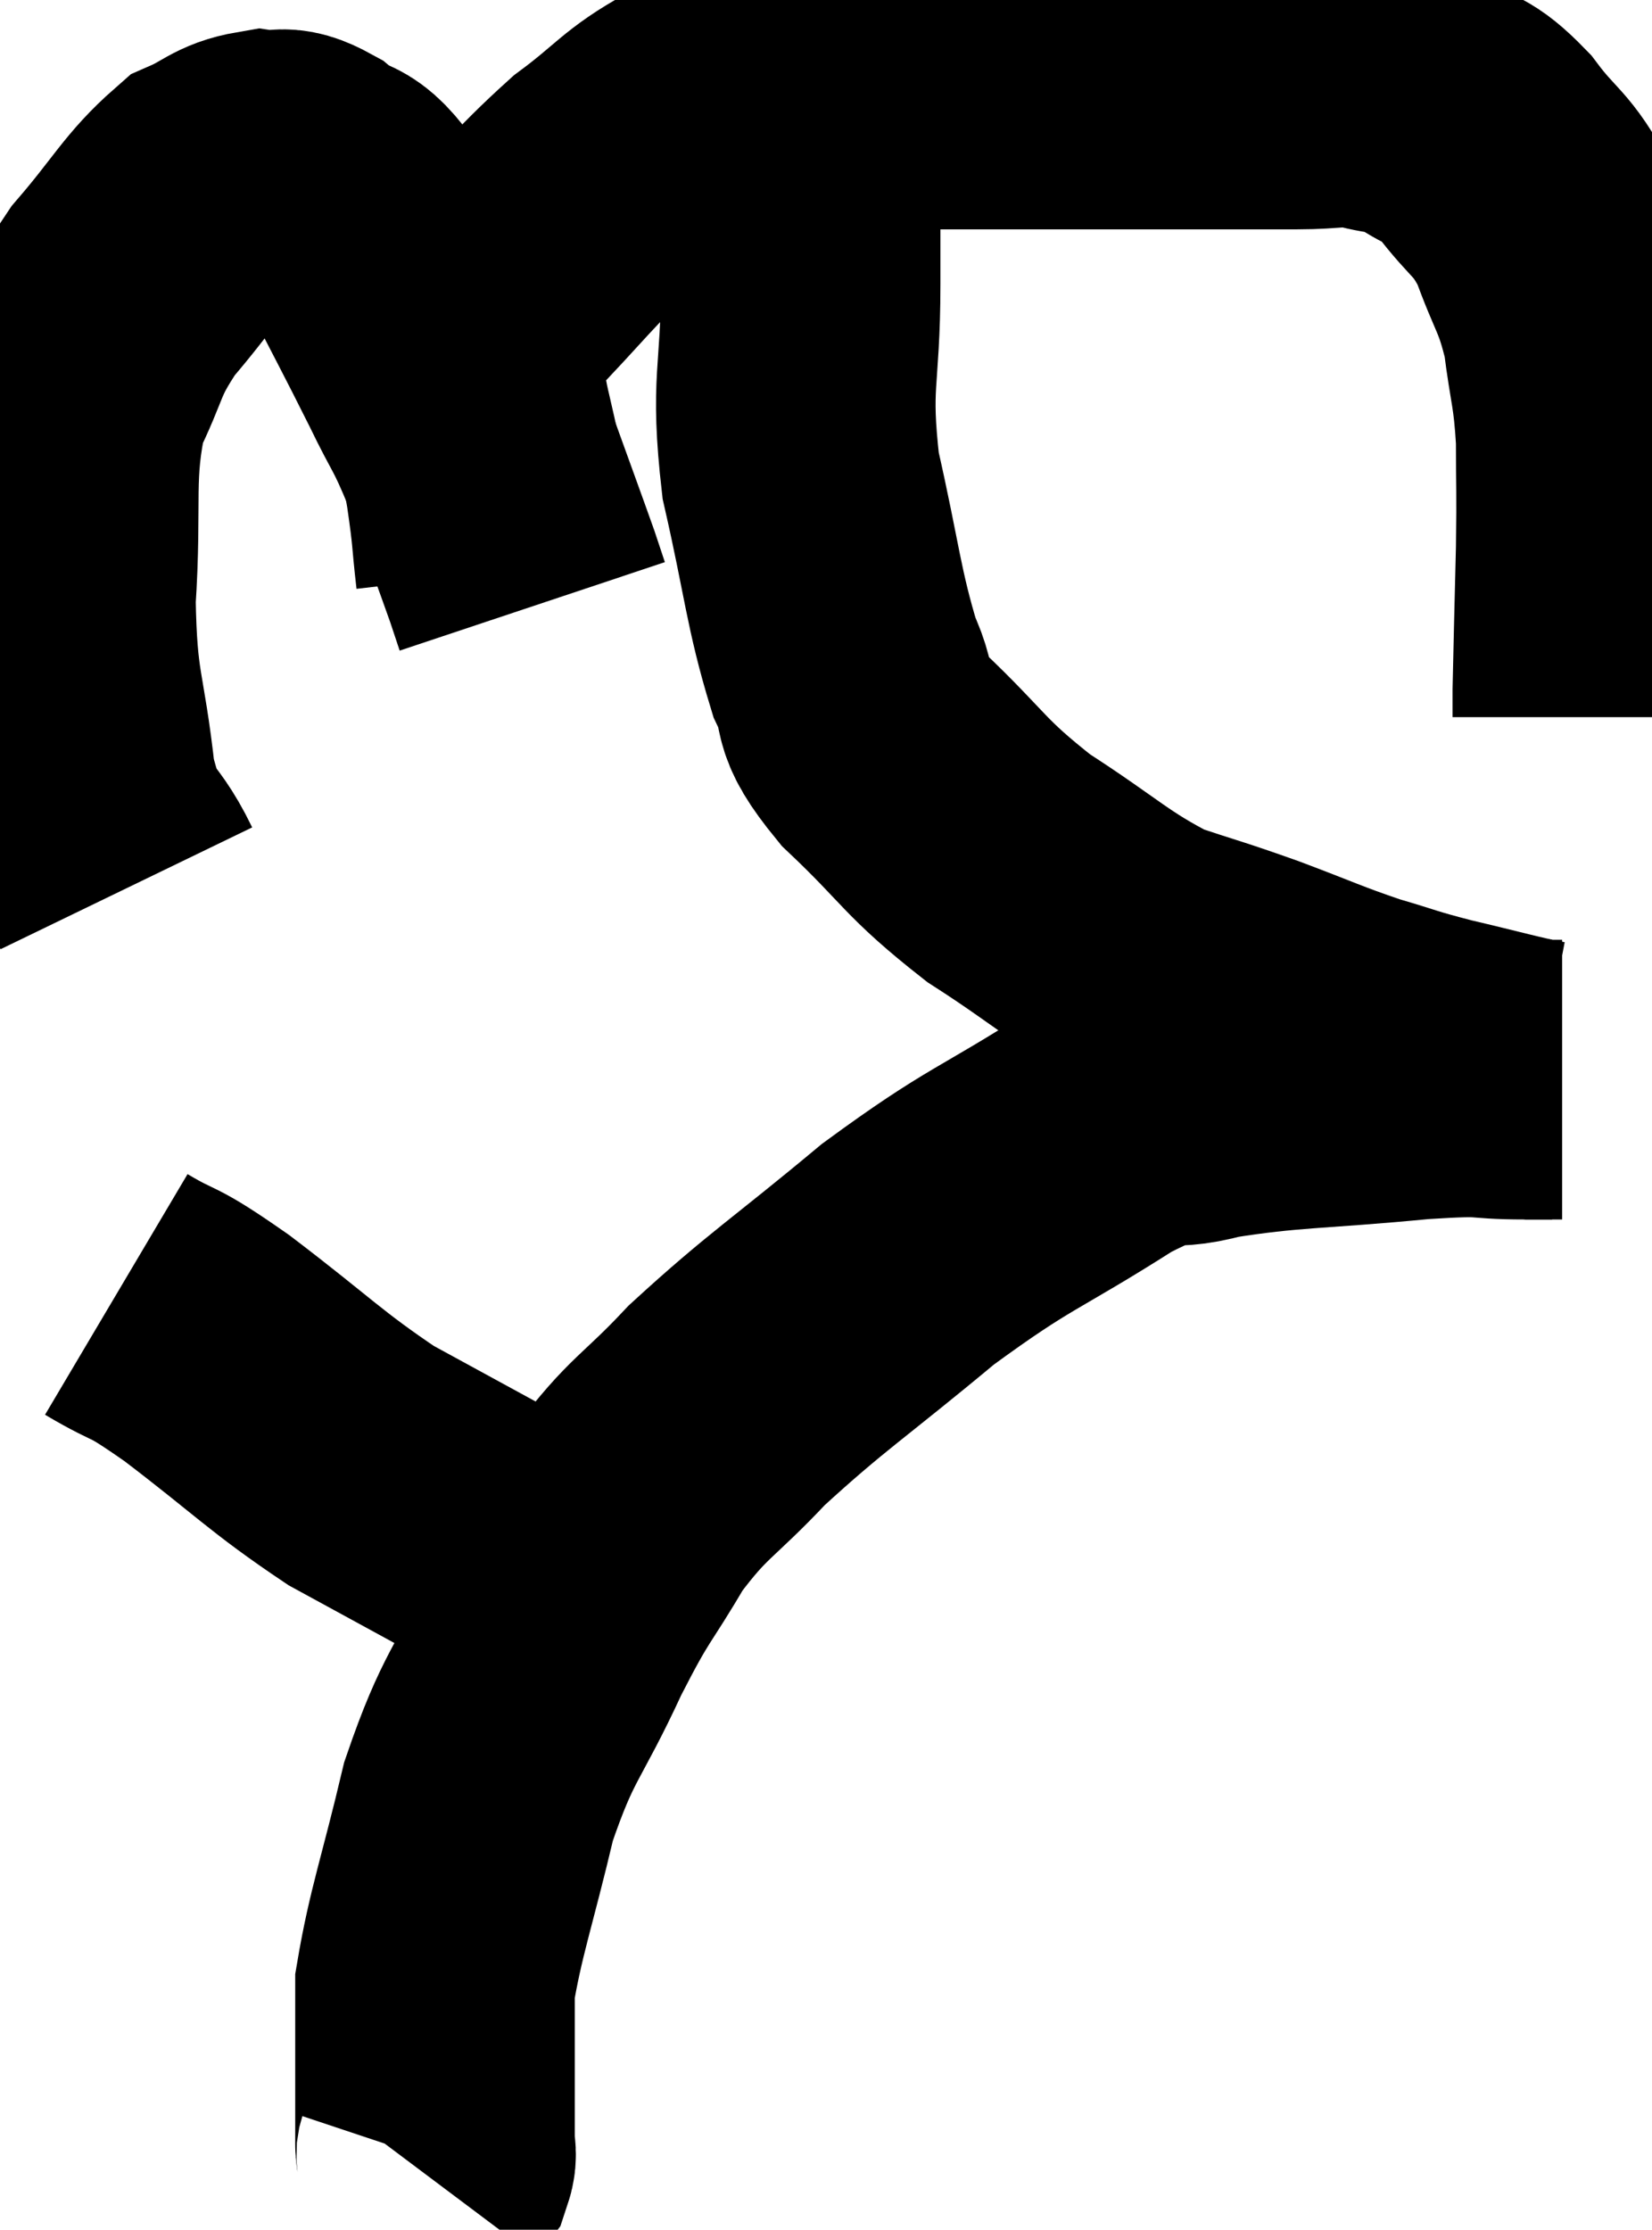 <svg xmlns="http://www.w3.org/2000/svg" viewBox="7.58 4.88 29.547 39.86" width="29.547" height="39.86"><path d="M 9.84 20.76 C 9.39 19.83, 9.255 20.19, 8.94 18.9 C 8.76 17.25, 8.61 17.325, 8.58 15.6 C 8.7 13.8, 8.52 13.38, 8.82 12 C 9.3 11.04, 9.165 10.995, 9.78 10.08 C 10.53 9.21, 10.665 8.88, 11.28 8.34 C 11.76 8.13, 11.805 7.995, 12.24 7.92 C 12.63 7.98, 12.555 7.785, 13.02 8.04 C 13.56 8.49, 13.515 8.1, 14.1 8.94 C 14.73 10.17, 14.85 10.38, 15.36 11.4 C 15.75 12.21, 15.75 12.075, 16.14 13.02 C 16.53 14.1, 16.68 14.505, 16.92 15.18 C 17.01 15.45, 17.055 15.585, 17.1 15.72 L 17.1 15.72" fill="none" stroke="black" stroke-width="5"></path><path d="M 16.44 15.12 C 16.35 14.34, 16.395 14.49, 16.26 13.56 C 16.08 12.48, 15.9 12.21, 15.9 11.4 C 16.08 10.86, 15.645 11.13, 16.26 10.32 C 17.31 9.24, 17.43 9, 18.36 8.16 C 19.17 7.56, 19.215 7.38, 19.98 6.96 C 20.7 6.72, 20.43 6.6, 21.42 6.48 C 22.68 6.48, 22.59 6.48, 23.94 6.48 C 25.38 6.48, 25.41 6.48, 26.82 6.48 C 28.2 6.48, 28.59 6.48, 29.58 6.48 C 30.18 6.48, 30.165 6.48, 30.78 6.48 C 31.41 6.48, 31.455 6.405, 32.04 6.48 C 32.58 6.63, 32.595 6.525, 33.12 6.78 C 33.63 7.14, 33.615 6.96, 34.14 7.5 C 34.68 8.22, 34.785 8.115, 35.22 8.94 C 35.55 9.87, 35.655 9.855, 35.88 10.8 C 36 11.76, 36.06 11.745, 36.12 12.72 C 36.12 13.71, 36.135 13.575, 36.12 14.7 C 36.09 15.96, 36.075 16.47, 36.06 17.22 L 36.06 17.7" fill="none" stroke="black" stroke-width="5"></path><path d="M 22.02 5.88 C 21.96 6.48, 21.93 6.06, 21.9 7.08 C 21.9 8.52, 21.9 8.385, 21.9 9.96 C 21.9 11.67, 21.705 11.67, 21.9 13.38 C 22.29 15.09, 22.305 15.57, 22.68 16.8 C 23.04 17.55, 22.665 17.4, 23.4 18.3 C 24.51 19.35, 24.435 19.47, 25.62 20.4 C 26.88 21.21, 27.06 21.465, 28.14 22.02 C 29.04 22.32, 29.01 22.29, 29.94 22.62 C 30.9 22.98, 31.02 23.055, 31.86 23.34 C 32.58 23.55, 32.49 23.55, 33.3 23.76 C 34.2 23.97, 34.545 24.075, 35.1 24.18 C 35.31 24.18, 35.415 24.18, 35.52 24.18 L 35.52 24.18" fill="none" stroke="black" stroke-width="5"></path><path d="M 35.34 24.18 C 35.1 24.18, 35.46 24.18, 34.86 24.18 C 33.9 24.18, 34.35 24.09, 32.94 24.18 C 31.08 24.36, 30.63 24.315, 29.22 24.54 C 28.26 24.81, 28.65 24.39, 27.3 25.08 C 25.56 26.19, 25.5 26.07, 23.82 27.3 C 22.2 28.65, 21.84 28.845, 20.58 30 C 19.68 30.96, 19.545 30.9, 18.78 31.92 C 18.15 33, 18.18 32.79, 17.52 34.08 C 16.83 35.58, 16.68 35.505, 16.14 37.08 C 15.75 38.73, 15.555 39.225, 15.36 40.38 C 15.36 41.04, 15.36 41.1, 15.36 41.7 C 15.36 42.24, 15.36 42.405, 15.36 42.78 C 15.36 42.99, 15.36 43.02, 15.36 43.2 C 15.36 43.35, 15.405 43.365, 15.36 43.5 L 15.18 43.74" fill="none" stroke="black" stroke-width="5"></path><path d="M 9.66 28.02 C 10.47 28.5, 10.185 28.215, 11.28 28.98 C 12.66 30.03, 12.855 30.285, 14.04 31.08 C 15.03 31.62, 15.36 31.8, 16.02 32.16 C 16.35 32.34, 16.395 32.37, 16.68 32.52 C 16.92 32.64, 16.95 32.655, 17.16 32.76 C 17.34 32.85, 17.4 32.88, 17.52 32.94 C 17.58 32.97, 17.61 32.985, 17.64 33 L 17.64 33" fill="none" stroke="black" stroke-width="5"></path></svg>